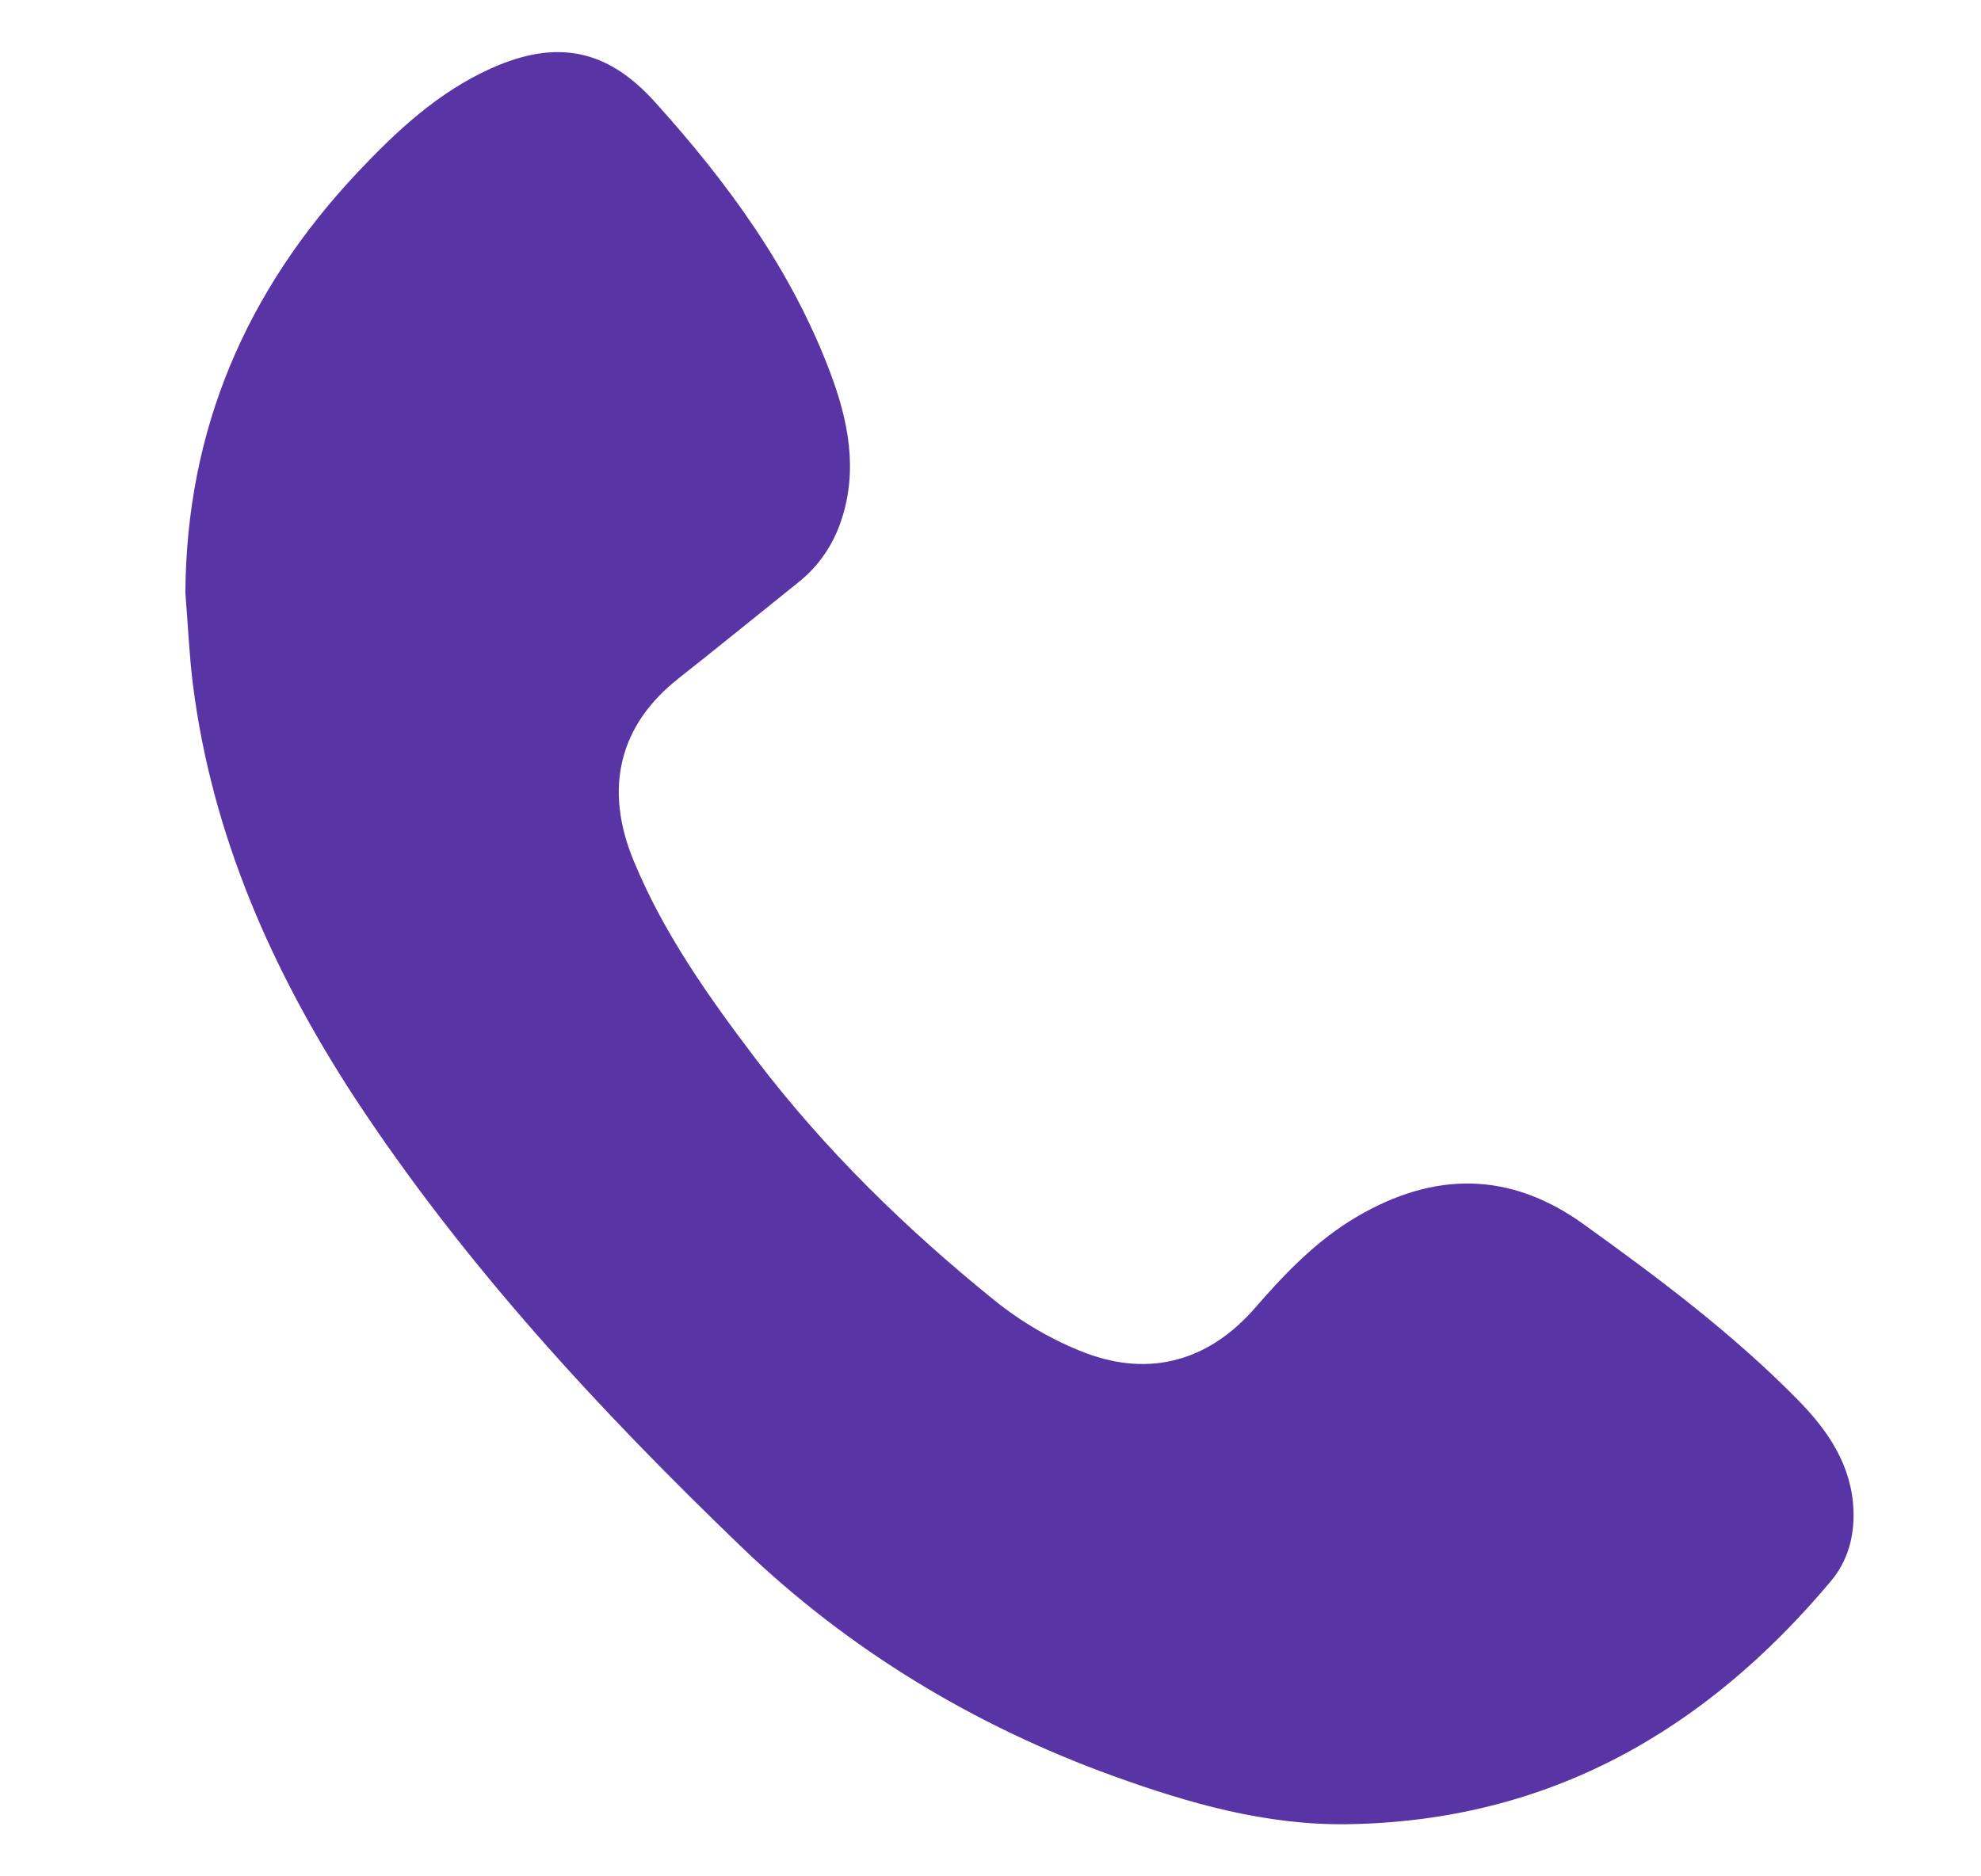 <svg width="19" height="18" viewBox="0 0 19 18" fill="none" xmlns="http://www.w3.org/2000/svg">
<path d="M1.778 5.689C1.787 4.124 2.358 2.792 3.43 1.653C3.806 1.254 4.203 0.884 4.712 0.655C5.34 0.374 5.824 0.471 6.28 0.977C6.981 1.753 7.591 2.588 7.962 3.572C8.136 4.033 8.232 4.509 8.067 4.997C7.988 5.231 7.852 5.432 7.654 5.589C7.272 5.895 6.894 6.204 6.508 6.508C5.943 6.952 5.787 7.558 6.079 8.261C6.367 8.958 6.8 9.568 7.254 10.166C7.913 11.031 8.69 11.789 9.536 12.473C9.795 12.682 10.099 12.861 10.411 12.979C11.037 13.216 11.602 13.05 12.04 12.544C12.33 12.21 12.633 11.895 13.018 11.67C13.755 11.239 14.478 11.235 15.184 11.741C15.908 12.261 16.622 12.796 17.247 13.433C17.538 13.73 17.761 14.061 17.777 14.49C17.786 14.742 17.721 14.978 17.558 15.171C16.352 16.607 14.847 17.473 12.917 17.5C12.138 17.51 11.401 17.299 10.679 17.038C9.342 16.554 8.147 15.831 7.127 14.855C5.746 13.528 4.444 12.12 3.395 10.52C2.611 9.316 2.032 8.009 1.85 6.564C1.814 6.274 1.802 5.981 1.778 5.689V5.689Z" fill="#5834A4"/>
</svg>
